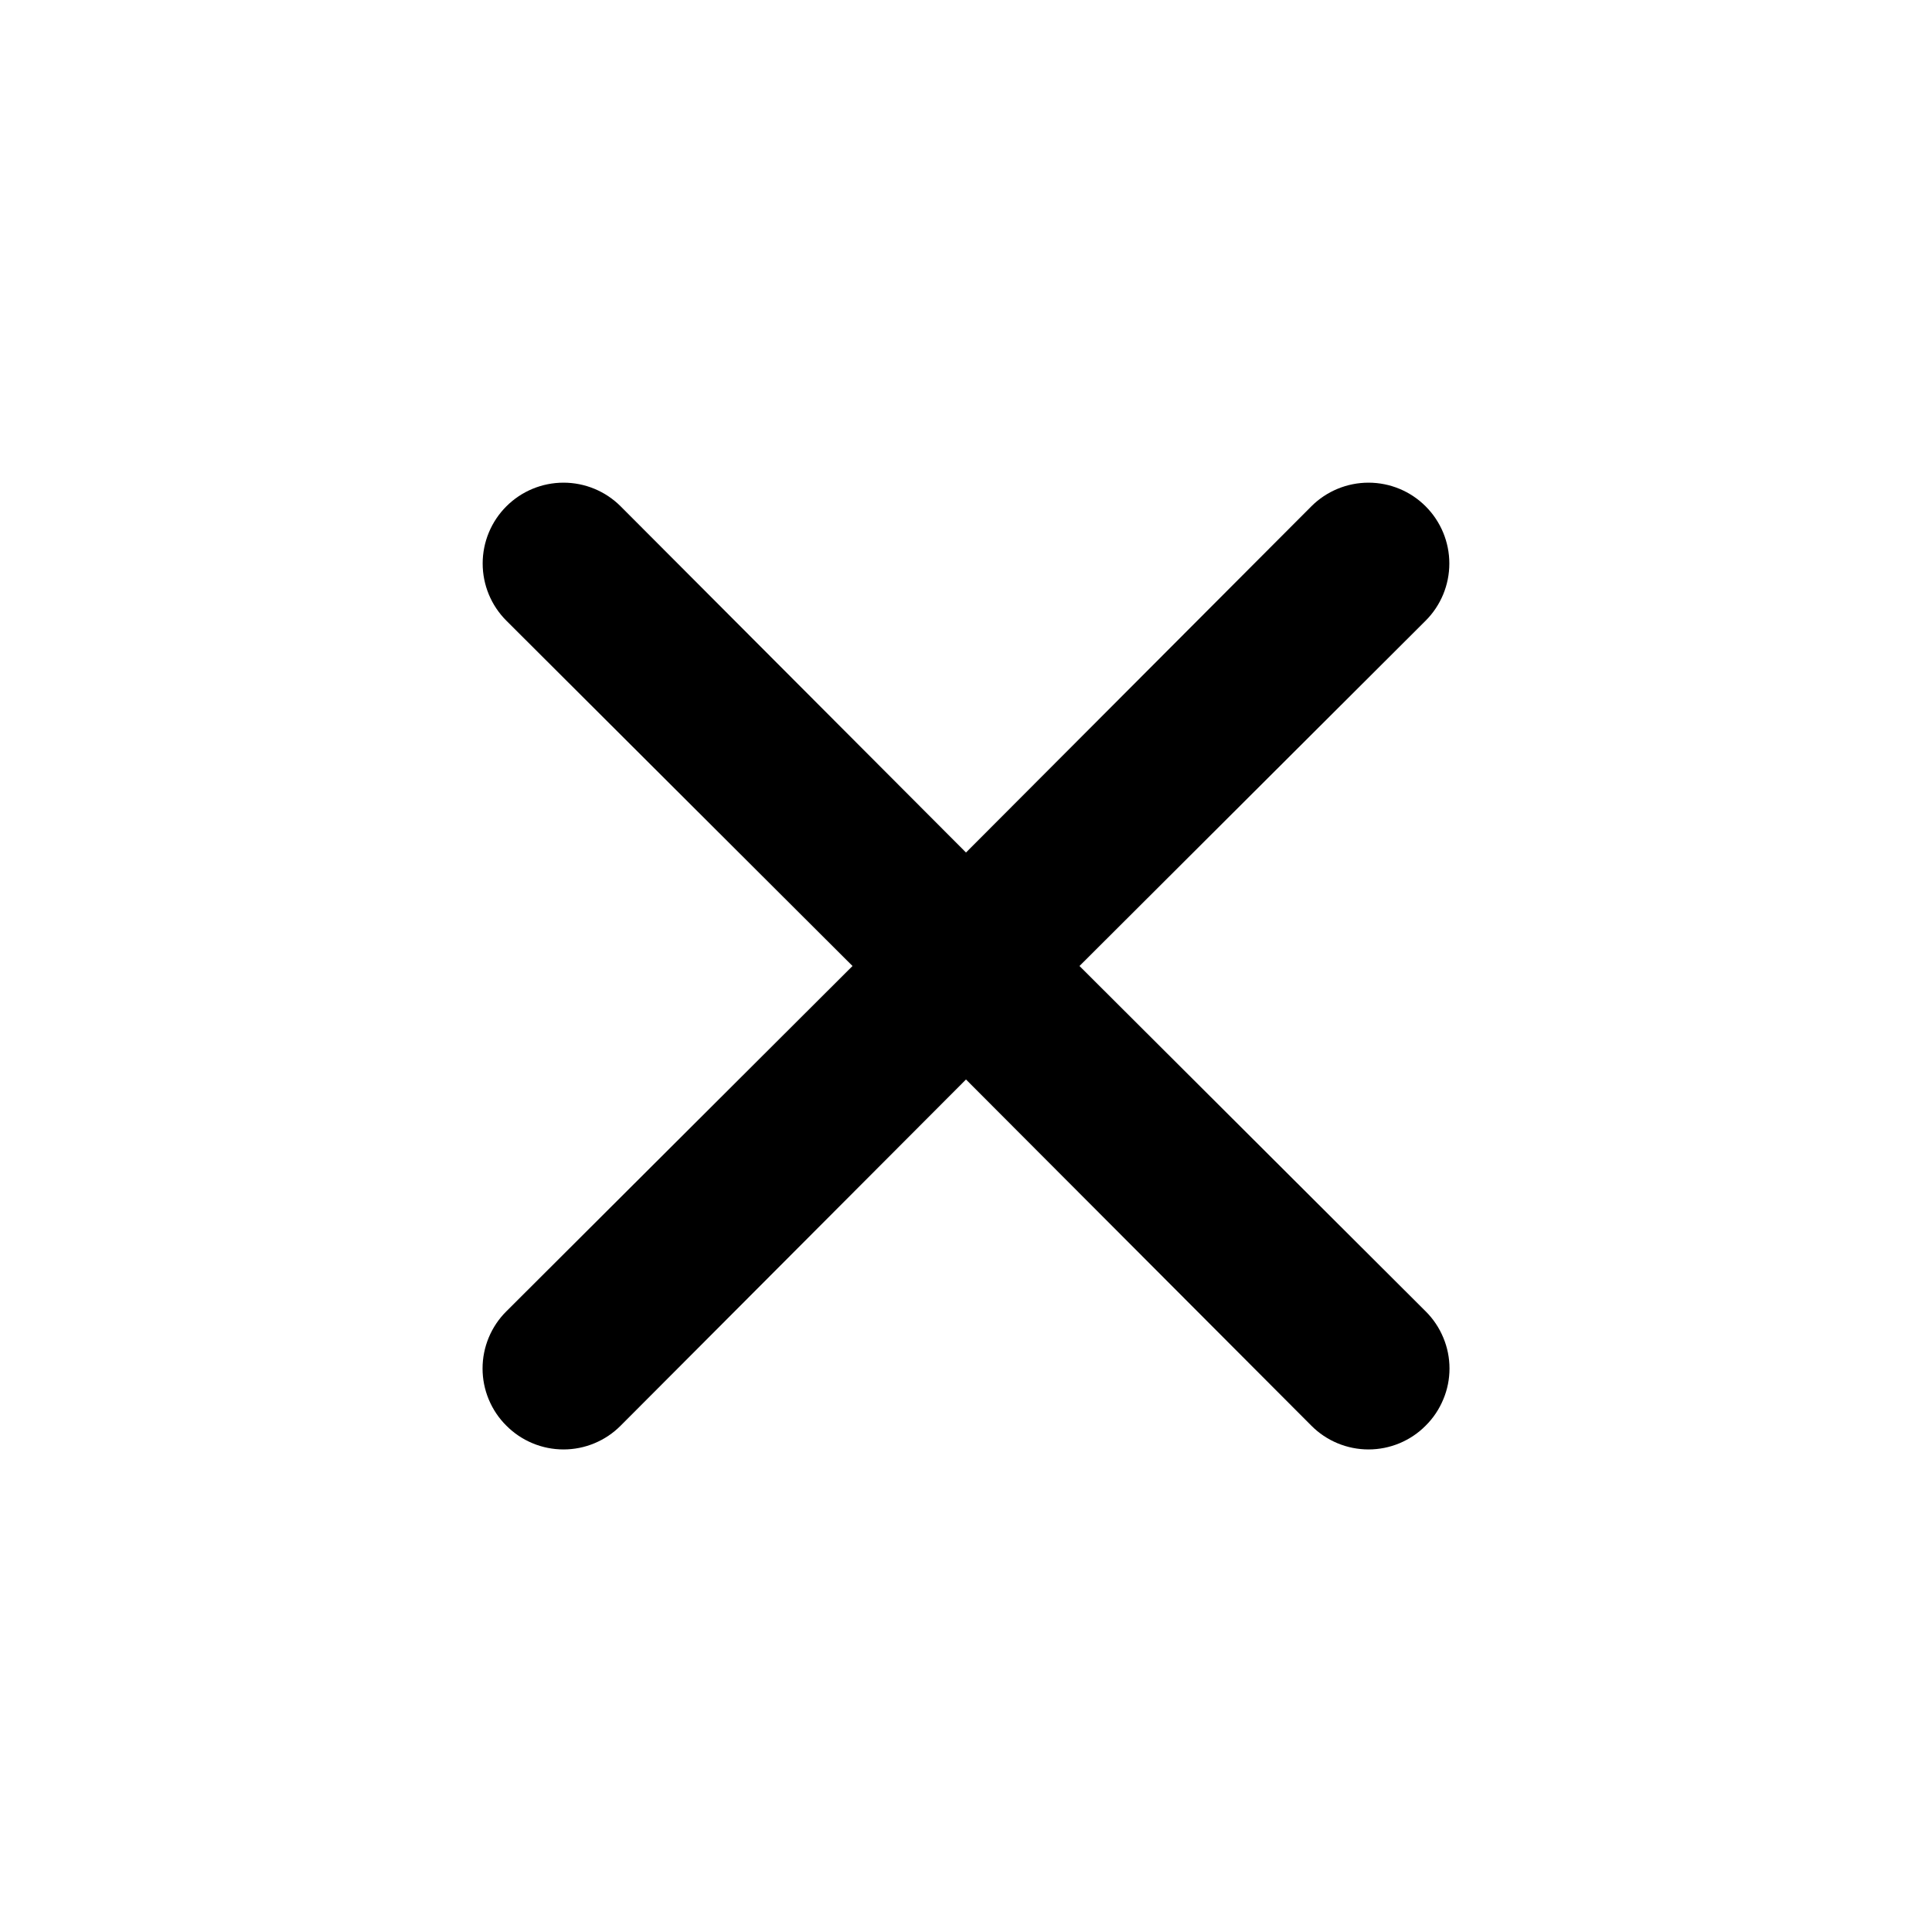 <svg width="35" height="35" viewBox="0 0 35 35" fill="none" xmlns="http://www.w3.org/2000/svg">
<path d="M19.556 17.5L25.827 11.244C26.102 10.969 26.256 10.597 26.256 10.208C26.256 9.82 26.102 9.448 25.827 9.173C25.553 8.898 25.18 8.744 24.792 8.744C24.404 8.744 24.031 8.898 23.756 9.173L17.5 15.444L11.244 9.173C10.969 8.898 10.597 8.744 10.209 8.744C9.82 8.744 9.448 8.898 9.173 9.173C8.898 9.448 8.744 9.82 8.744 10.208C8.744 10.597 8.898 10.969 9.173 11.244L15.444 17.5L9.173 23.756C9.036 23.892 8.928 24.053 8.854 24.231C8.78 24.409 8.742 24.599 8.742 24.792C8.742 24.984 8.78 25.175 8.854 25.352C8.928 25.53 9.036 25.692 9.173 25.827C9.309 25.964 9.47 26.072 9.648 26.146C9.825 26.22 10.016 26.258 10.209 26.258C10.401 26.258 10.592 26.22 10.769 26.146C10.947 26.072 11.108 25.964 11.244 25.827L17.5 19.556L23.756 25.827C23.892 25.964 24.053 26.072 24.231 26.146C24.409 26.22 24.599 26.258 24.792 26.258C24.984 26.258 25.175 26.22 25.353 26.146C25.53 26.072 25.692 25.964 25.827 25.827C25.964 25.692 26.072 25.53 26.146 25.352C26.221 25.175 26.259 24.984 26.259 24.792C26.259 24.599 26.221 24.409 26.146 24.231C26.072 24.053 25.964 23.892 25.827 23.756L19.556 17.5Z" fill="black"/>
</svg>
